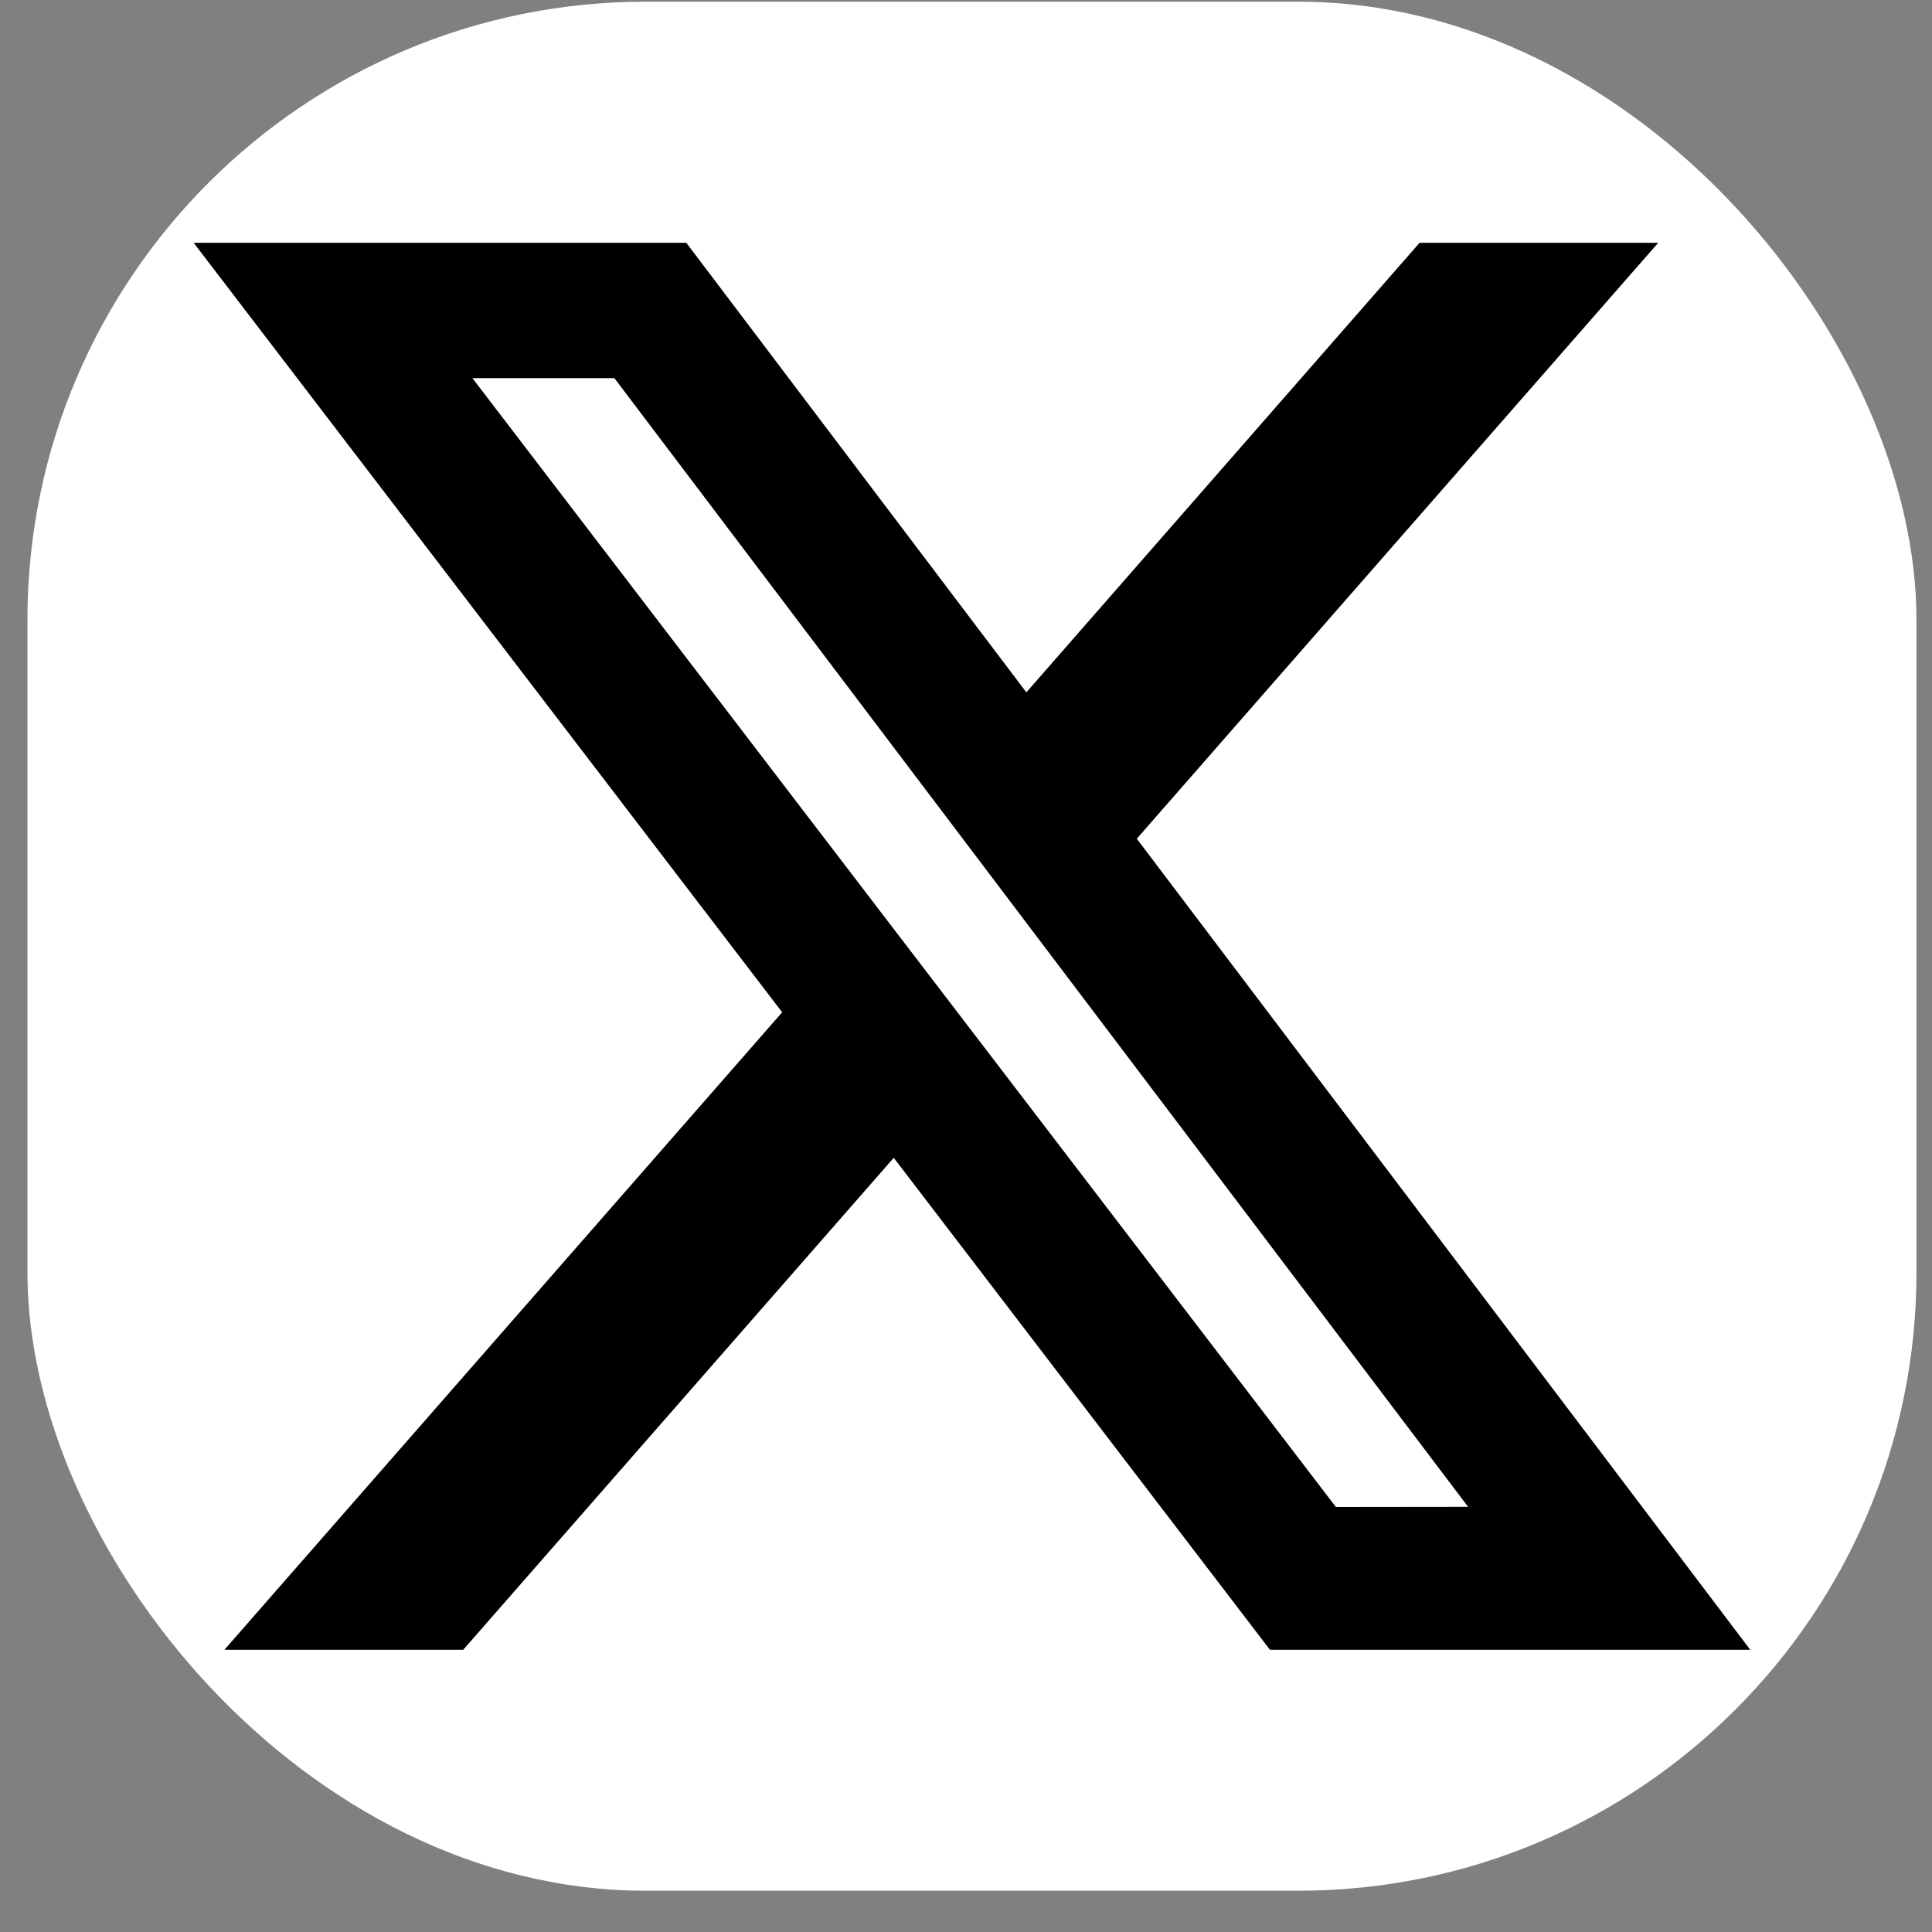 <svg width="25" height="25" viewBox="0 0 25 25" fill="none" xmlns="http://www.w3.org/2000/svg">
<rect x="0" y="0" width="25" height="25" fill="#808080" stroke="none"/>
<rect x="0.355" y="0.022" width="24.444" height="24.444" rx="8" fill="white"/>
<path d="M18.369 3.142L13.281 8.959L8.881 3.142H2.506L10.121 13.099L2.904 21.348H5.994L11.565 14.982L16.433 21.348H22.648L14.71 10.853L21.457 3.142H18.369ZM17.286 19.5L6.113 4.893H7.95L18.997 19.498L17.286 19.5Z" fill="black"/>
</svg>
